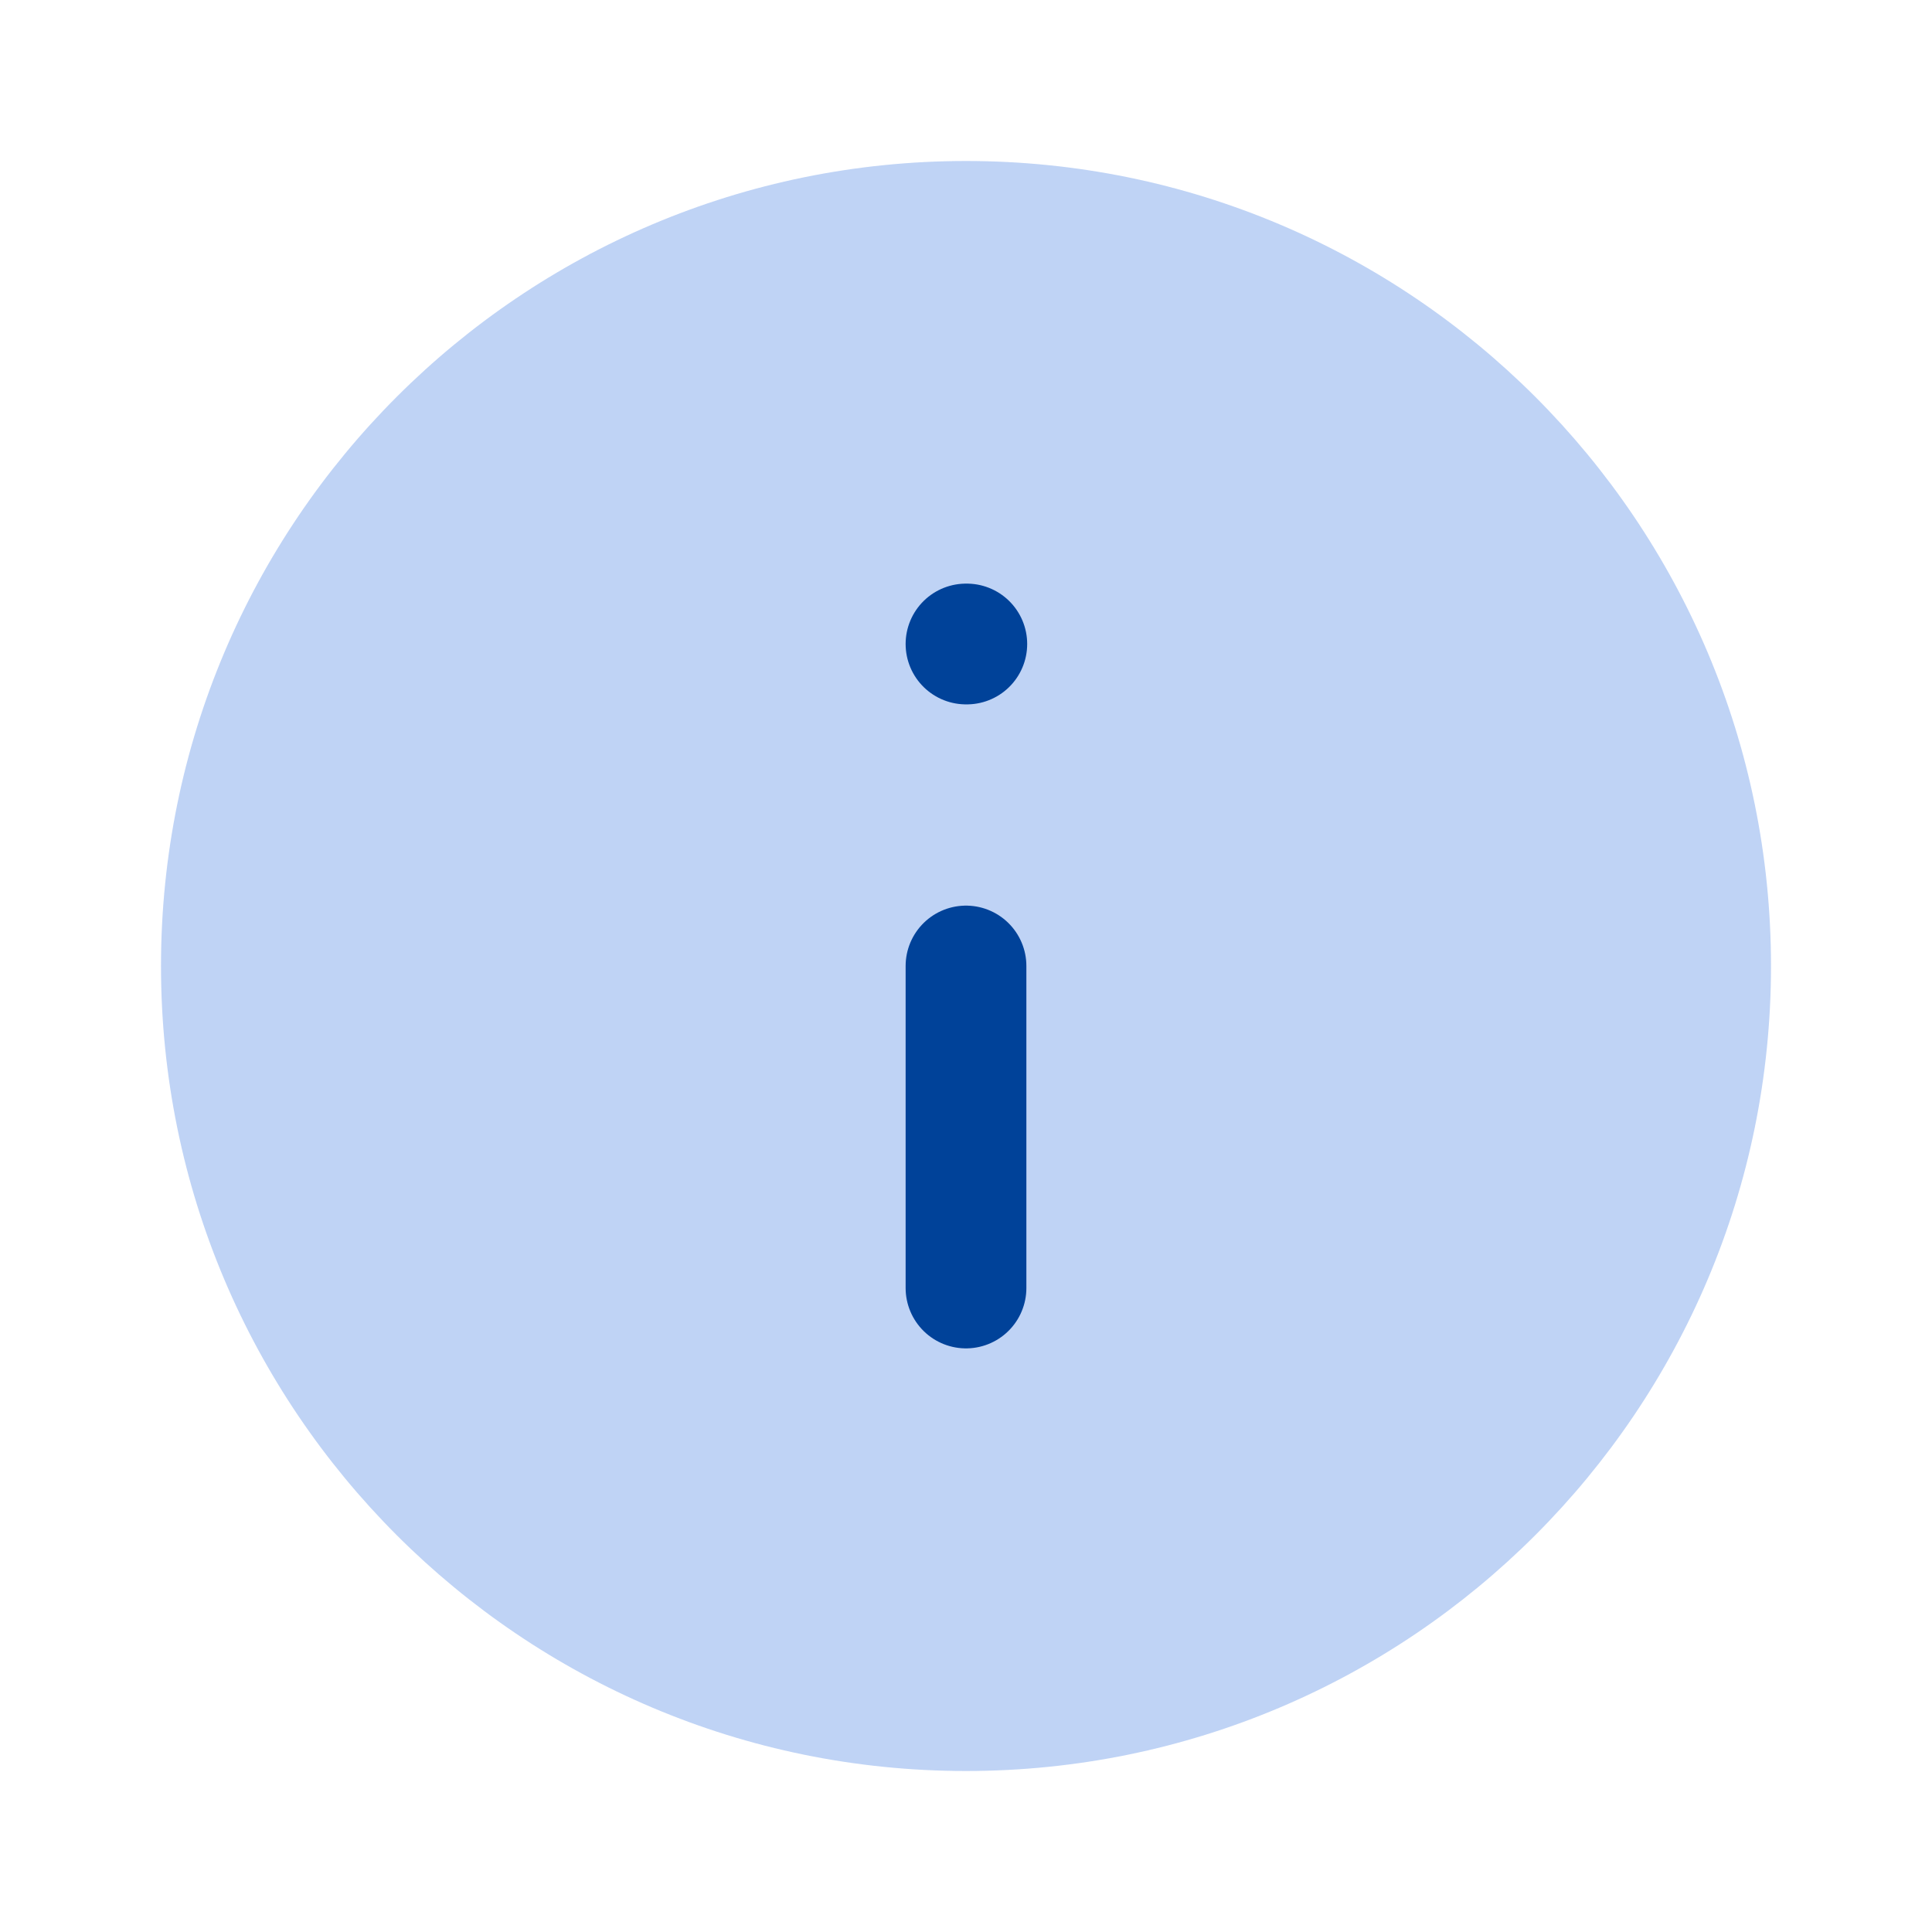 <svg width="24" height="24" viewBox="0 0 24 24" fill="none" xmlns="http://www.w3.org/2000/svg">
<path opacity="0.3" d="M12 22C17.523 22 22 17.523 22 12C22 6.477 17.523 2 12 2C6.477 2 2 6.477 2 12C2 17.523 6.477 22 12 22Z" fill="#2A6DDE"/>
<path d="M12 16V12" stroke="#004299" stroke-width="1.5" stroke-linecap="round" stroke-linejoin="round"/>
<path d="M12 8H12.01" stroke="#004299" stroke-width="1.5" stroke-linecap="round" stroke-linejoin="round"/>
</svg>
